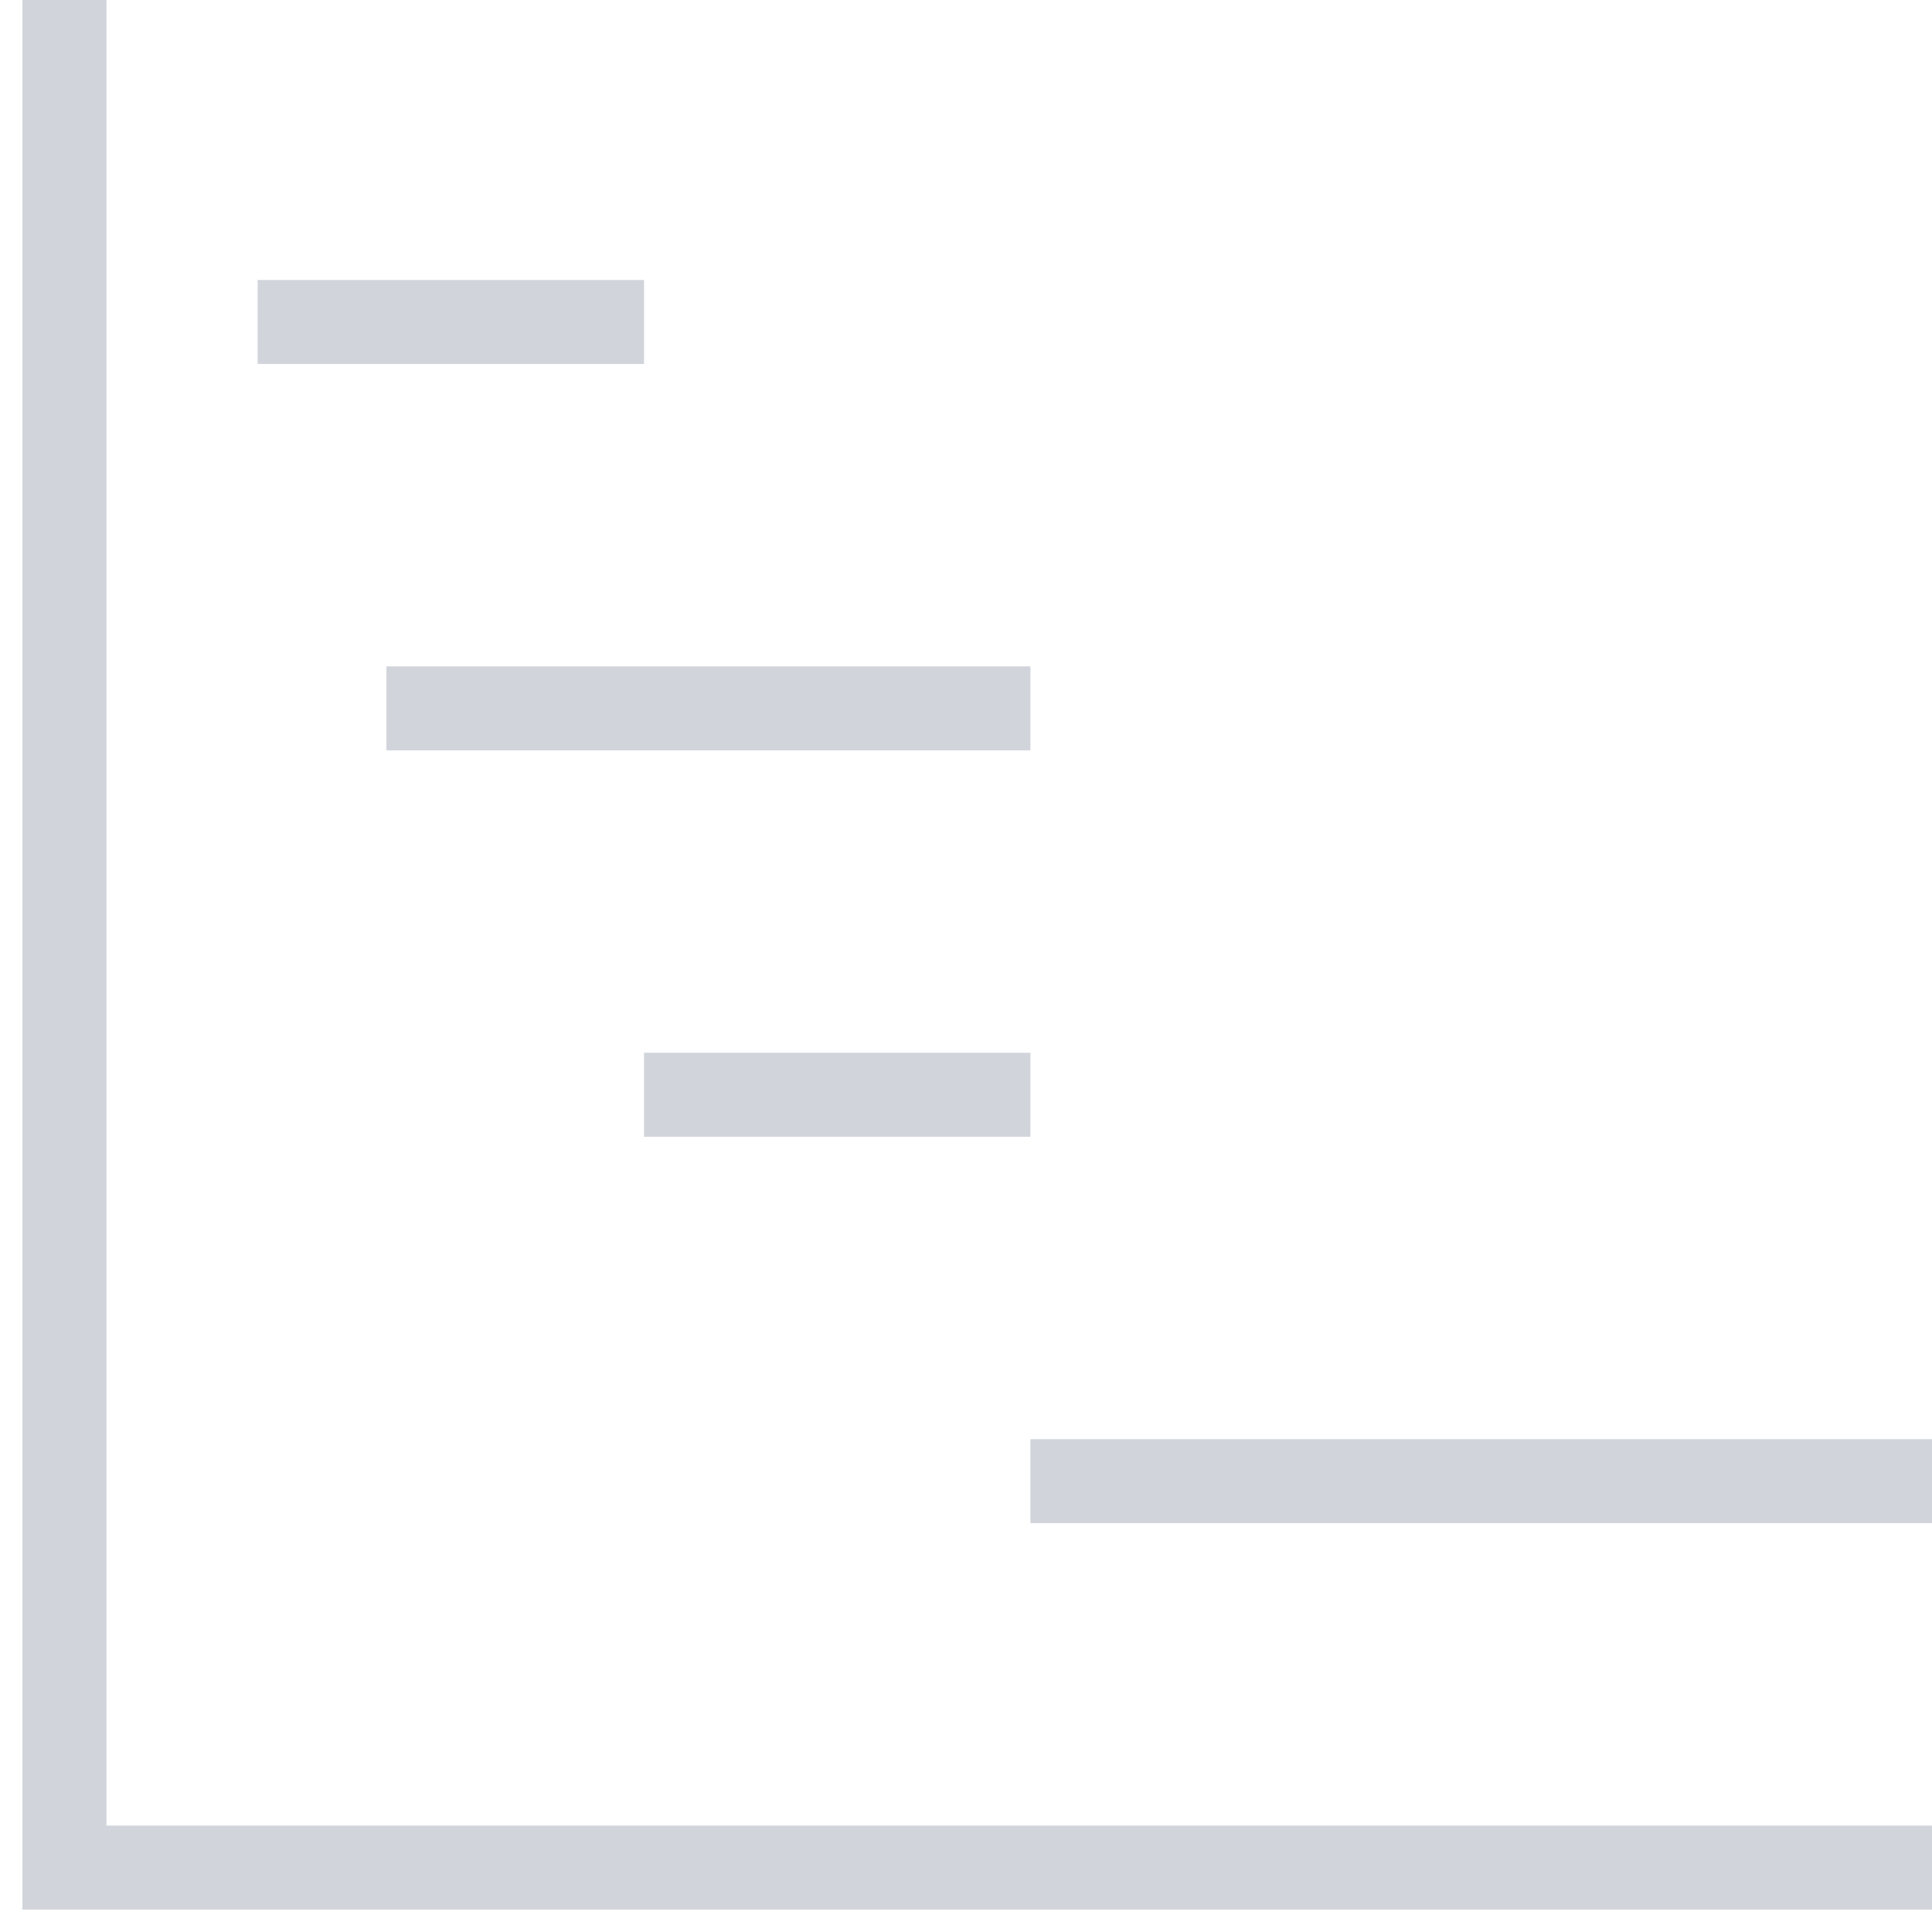 <svg width="23" height="23" viewBox="0 0 23 23" fill="none" xmlns="http://www.w3.org/2000/svg">
<g clip-path="url(#clip0_5_60)">
<path d="M0.767 0V22.233H23M7.667 3.833H3.067M12.267 8.433H4.6M12.267 13.033H7.667M23 17.633H12.267" stroke="#D1D5DB"/>
</g>
<defs>
<clipPath id="clip0_5_60">
<rect width="23" height="23" fill="white"/>
</clipPath>
</defs>
</svg>
